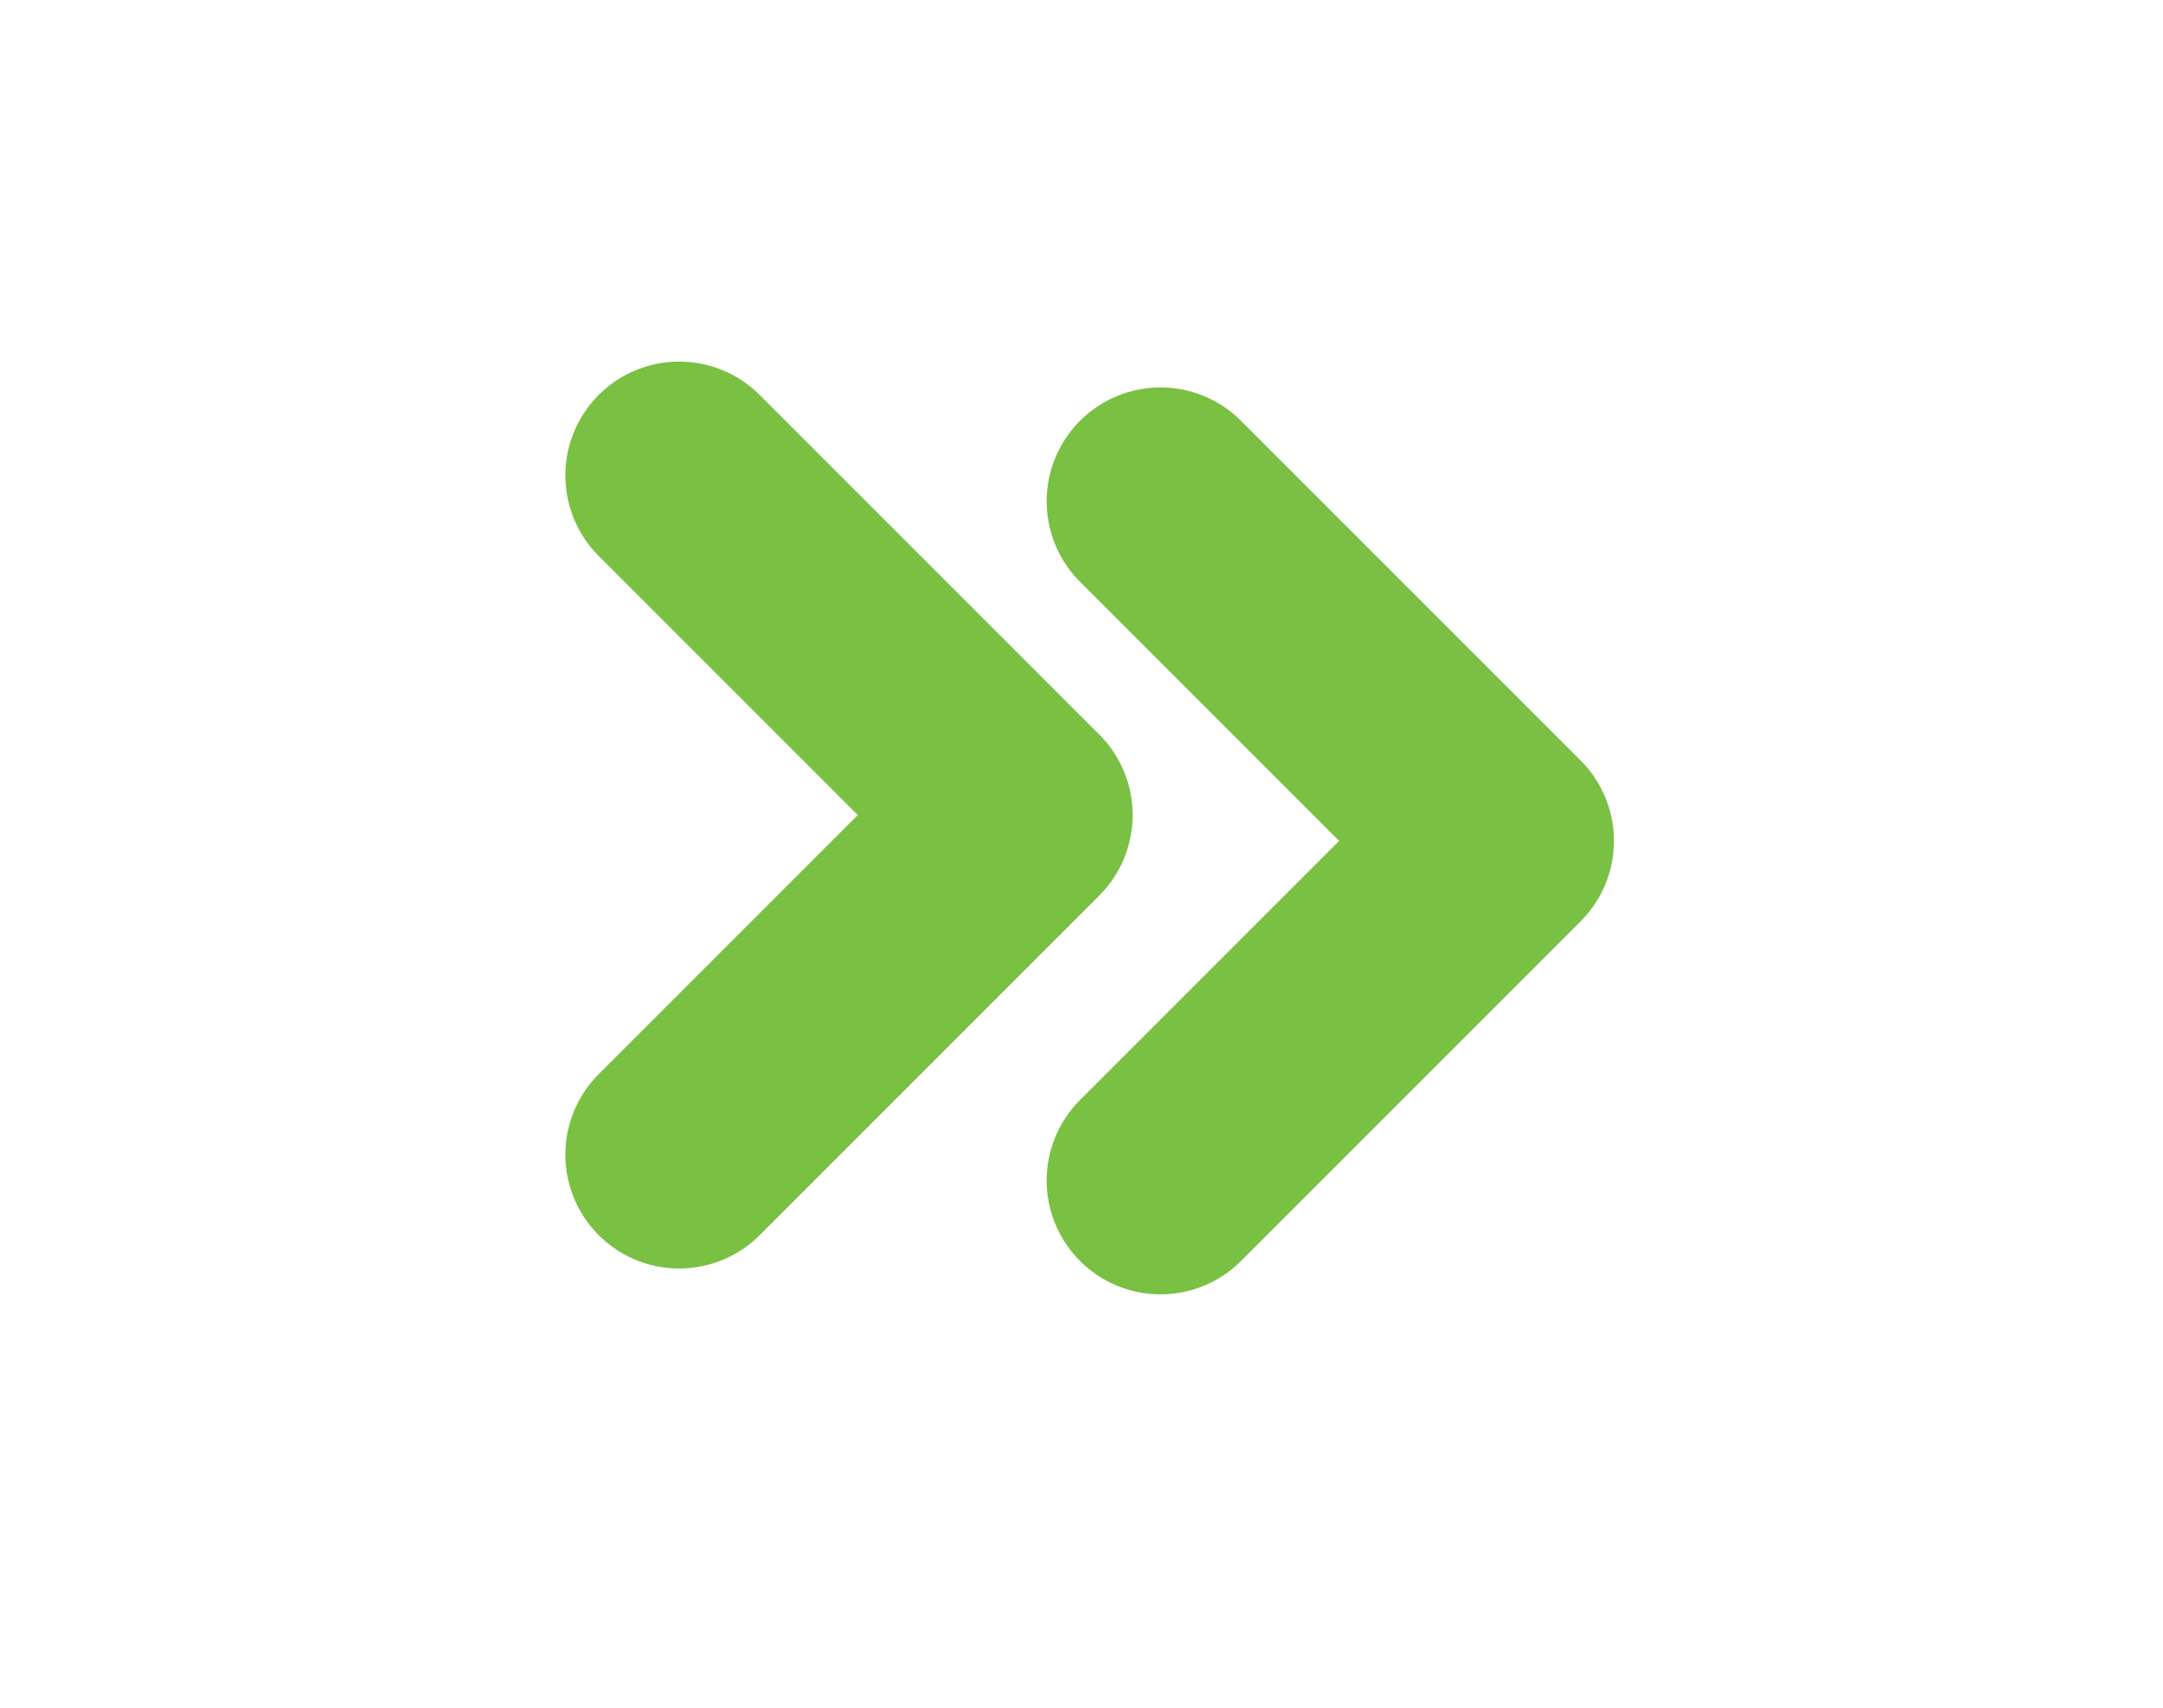 <svg width="19" height="15" viewBox="0 0 19 15" fill="none" xmlns="http://www.w3.org/2000/svg">
<path d="M5.966 10.142L8.949 7.159L5.966 4.176" stroke="#7AC143" stroke-width="2" stroke-linecap="round" stroke-linejoin="round"/>
<path d="M10.194 10.369L13.177 7.386L10.194 4.403" stroke="#7AC143" stroke-width="2" stroke-linecap="round" stroke-linejoin="round"/>
</svg>
